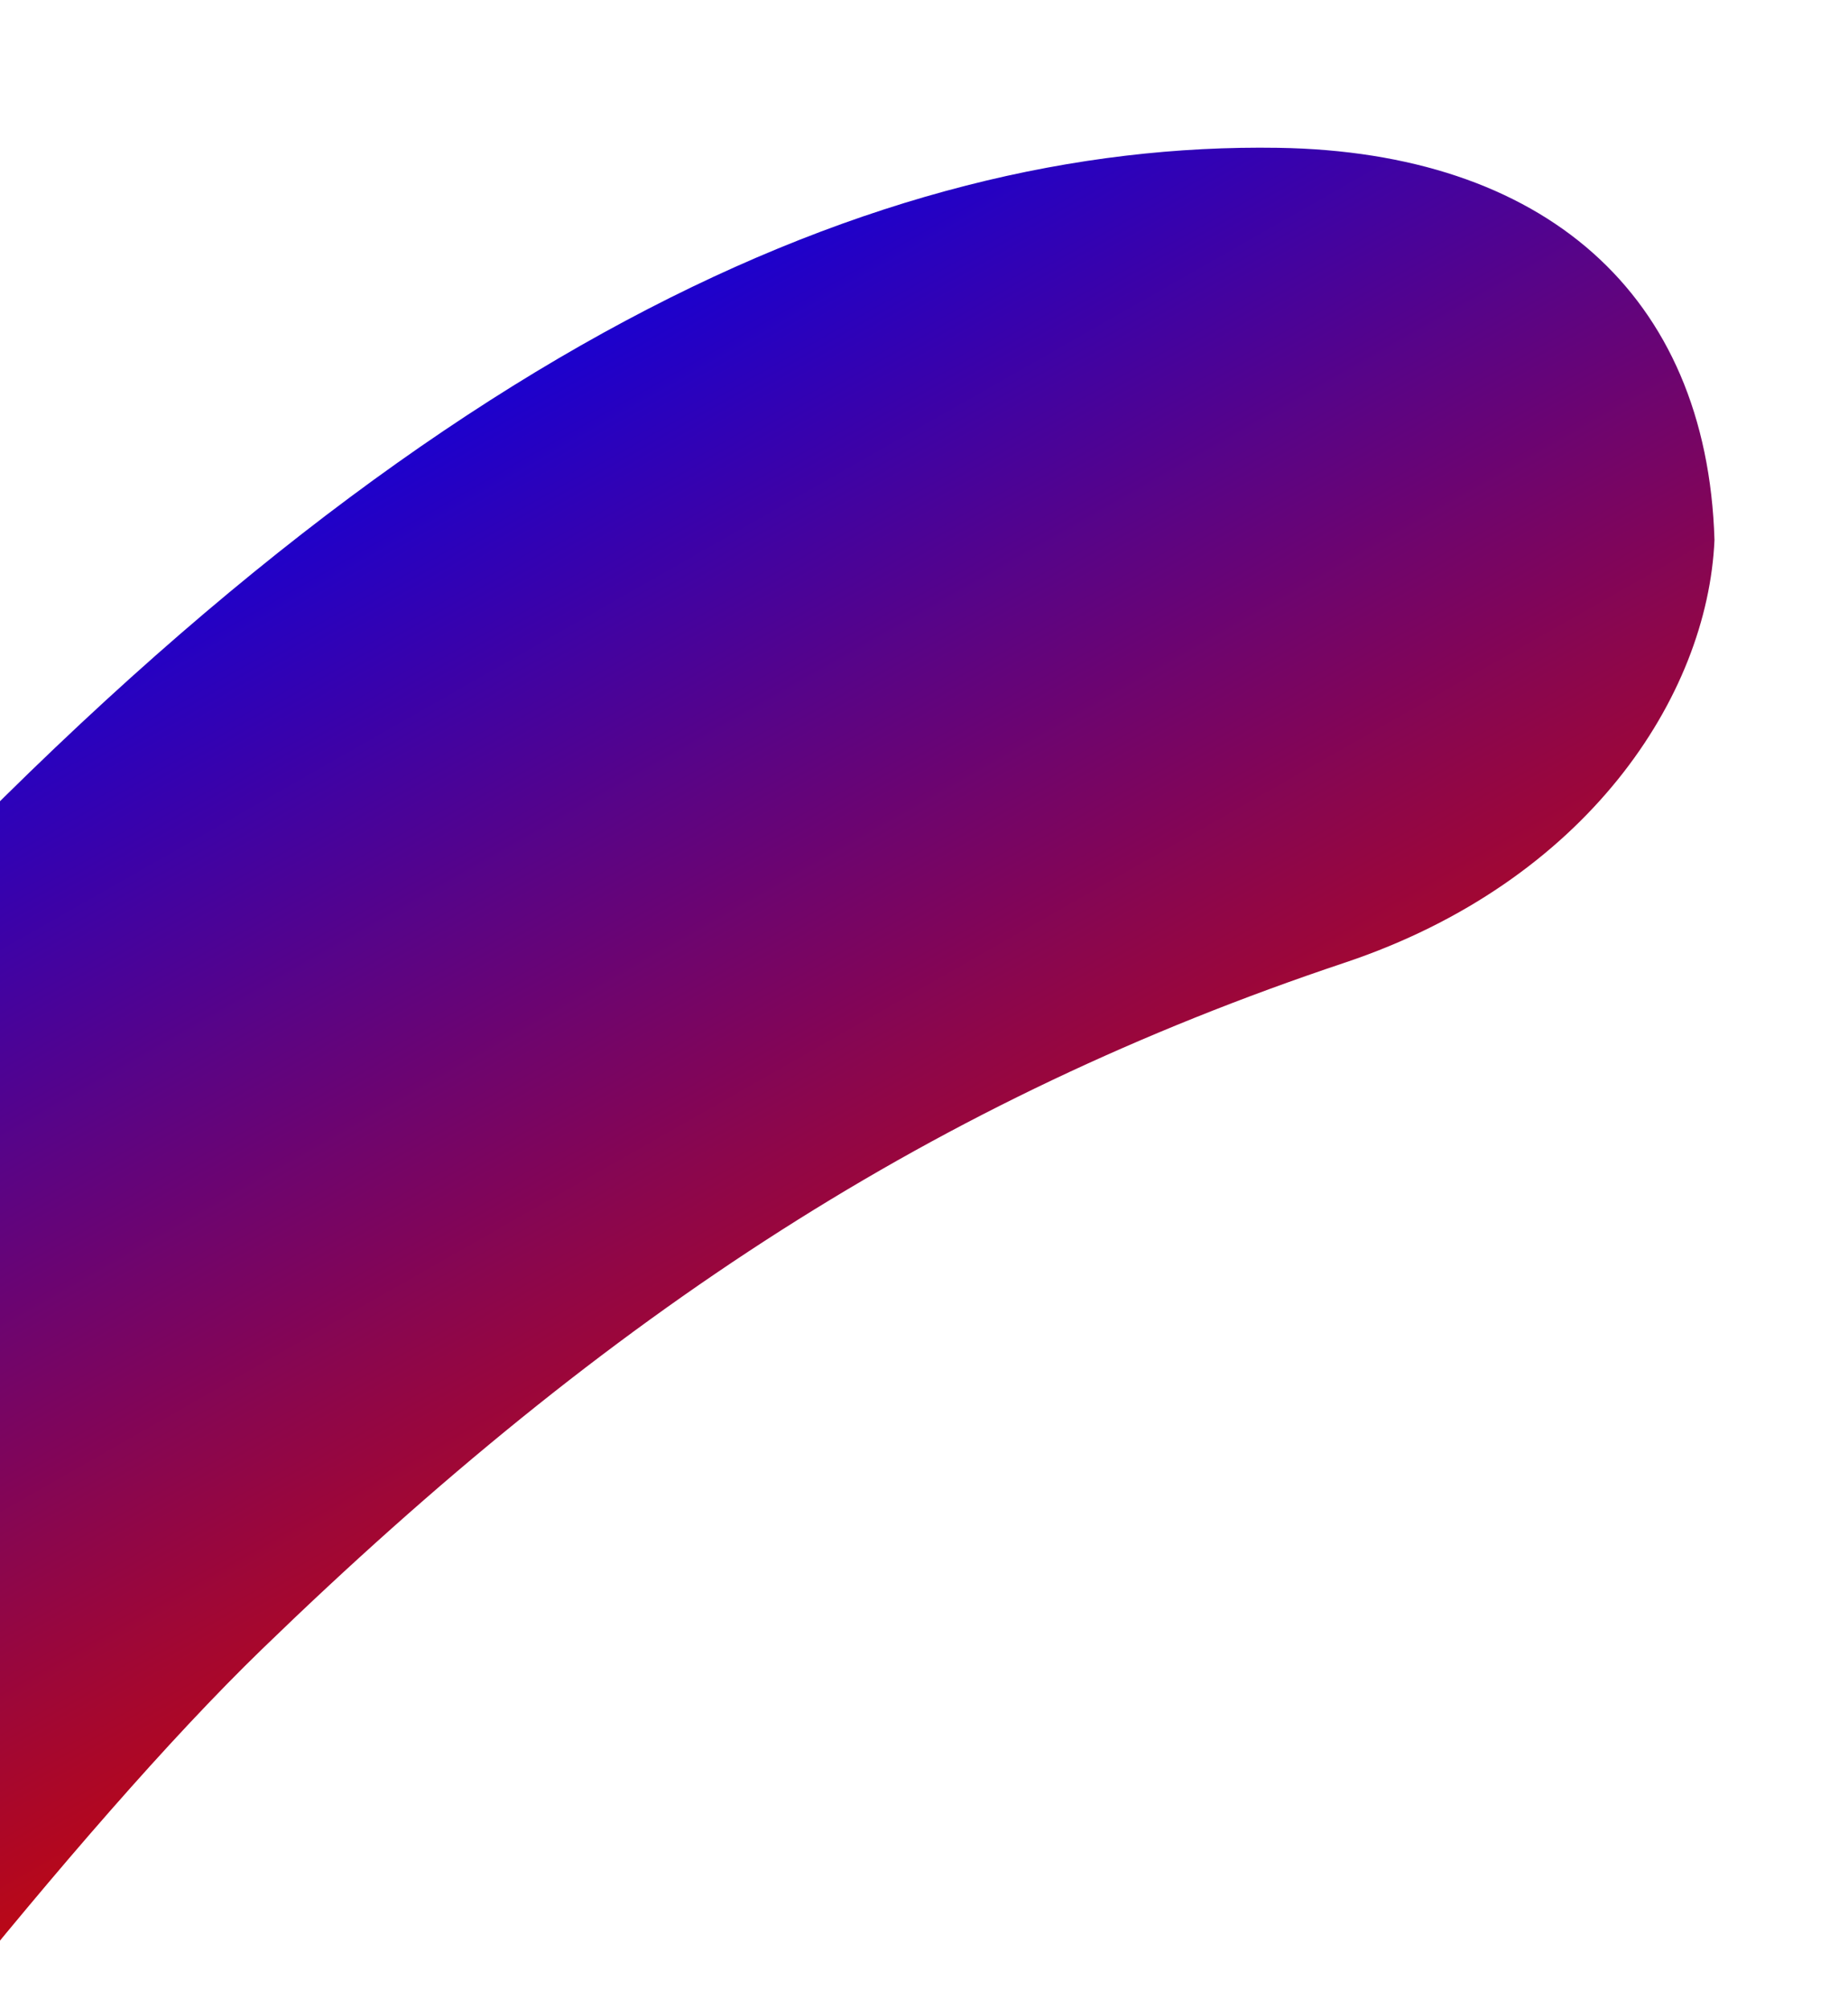 <svg id="forma_3" data-name="forma 3" xmlns="http://www.w3.org/2000/svg" xmlns:xlink="http://www.w3.org/1999/xlink" width="889" height="966" viewBox="0 0 889 966">
  <defs>
    <clipPath id="clip-path">
      <rect id="Rectángulo_592" data-name="Rectángulo 592" width="889" height="966" transform="translate(0 3258)" fill="none" stroke="#707070" stroke-width="1"/>
    </clipPath>
    <linearGradient id="linear-gradient" x1="0.265" y1="0.541" x2="0.449" y2="0.959" gradientUnits="objectBoundingBox">
      <stop offset="0" stop-color="#bf0811"/>
      <stop offset="1" stop-color="#0400e9"/>
    </linearGradient>
  </defs>
  <g id="Enmascarar_grupo_6" data-name="Enmascarar grupo 6" transform="translate(0 -3258)" clip-path="url(#clip-path)">
    <path id="Trazado_10926" data-name="Trazado 10926" d="M321.431,1304.182c16.27-73.49,89.128-151.253,210.616-169.366,204.672-30.574,376.635-103.664,570.06-234.613,206-139.429,612.975-555.869,612.975-555.869,114.165-129.334,255.151-7.155,156.39,154.832,0,0-273.665,489.24-630.8,762.39-318.719,243.783-557.2,300.953-745.253,264.781C370.352,1502.282,304.357,1421.751,321.431,1304.182Z" transform="translate(1367.785 4746.207) rotate(170)" fill="url(#linear-gradient)"/>
  </g>
</svg>
